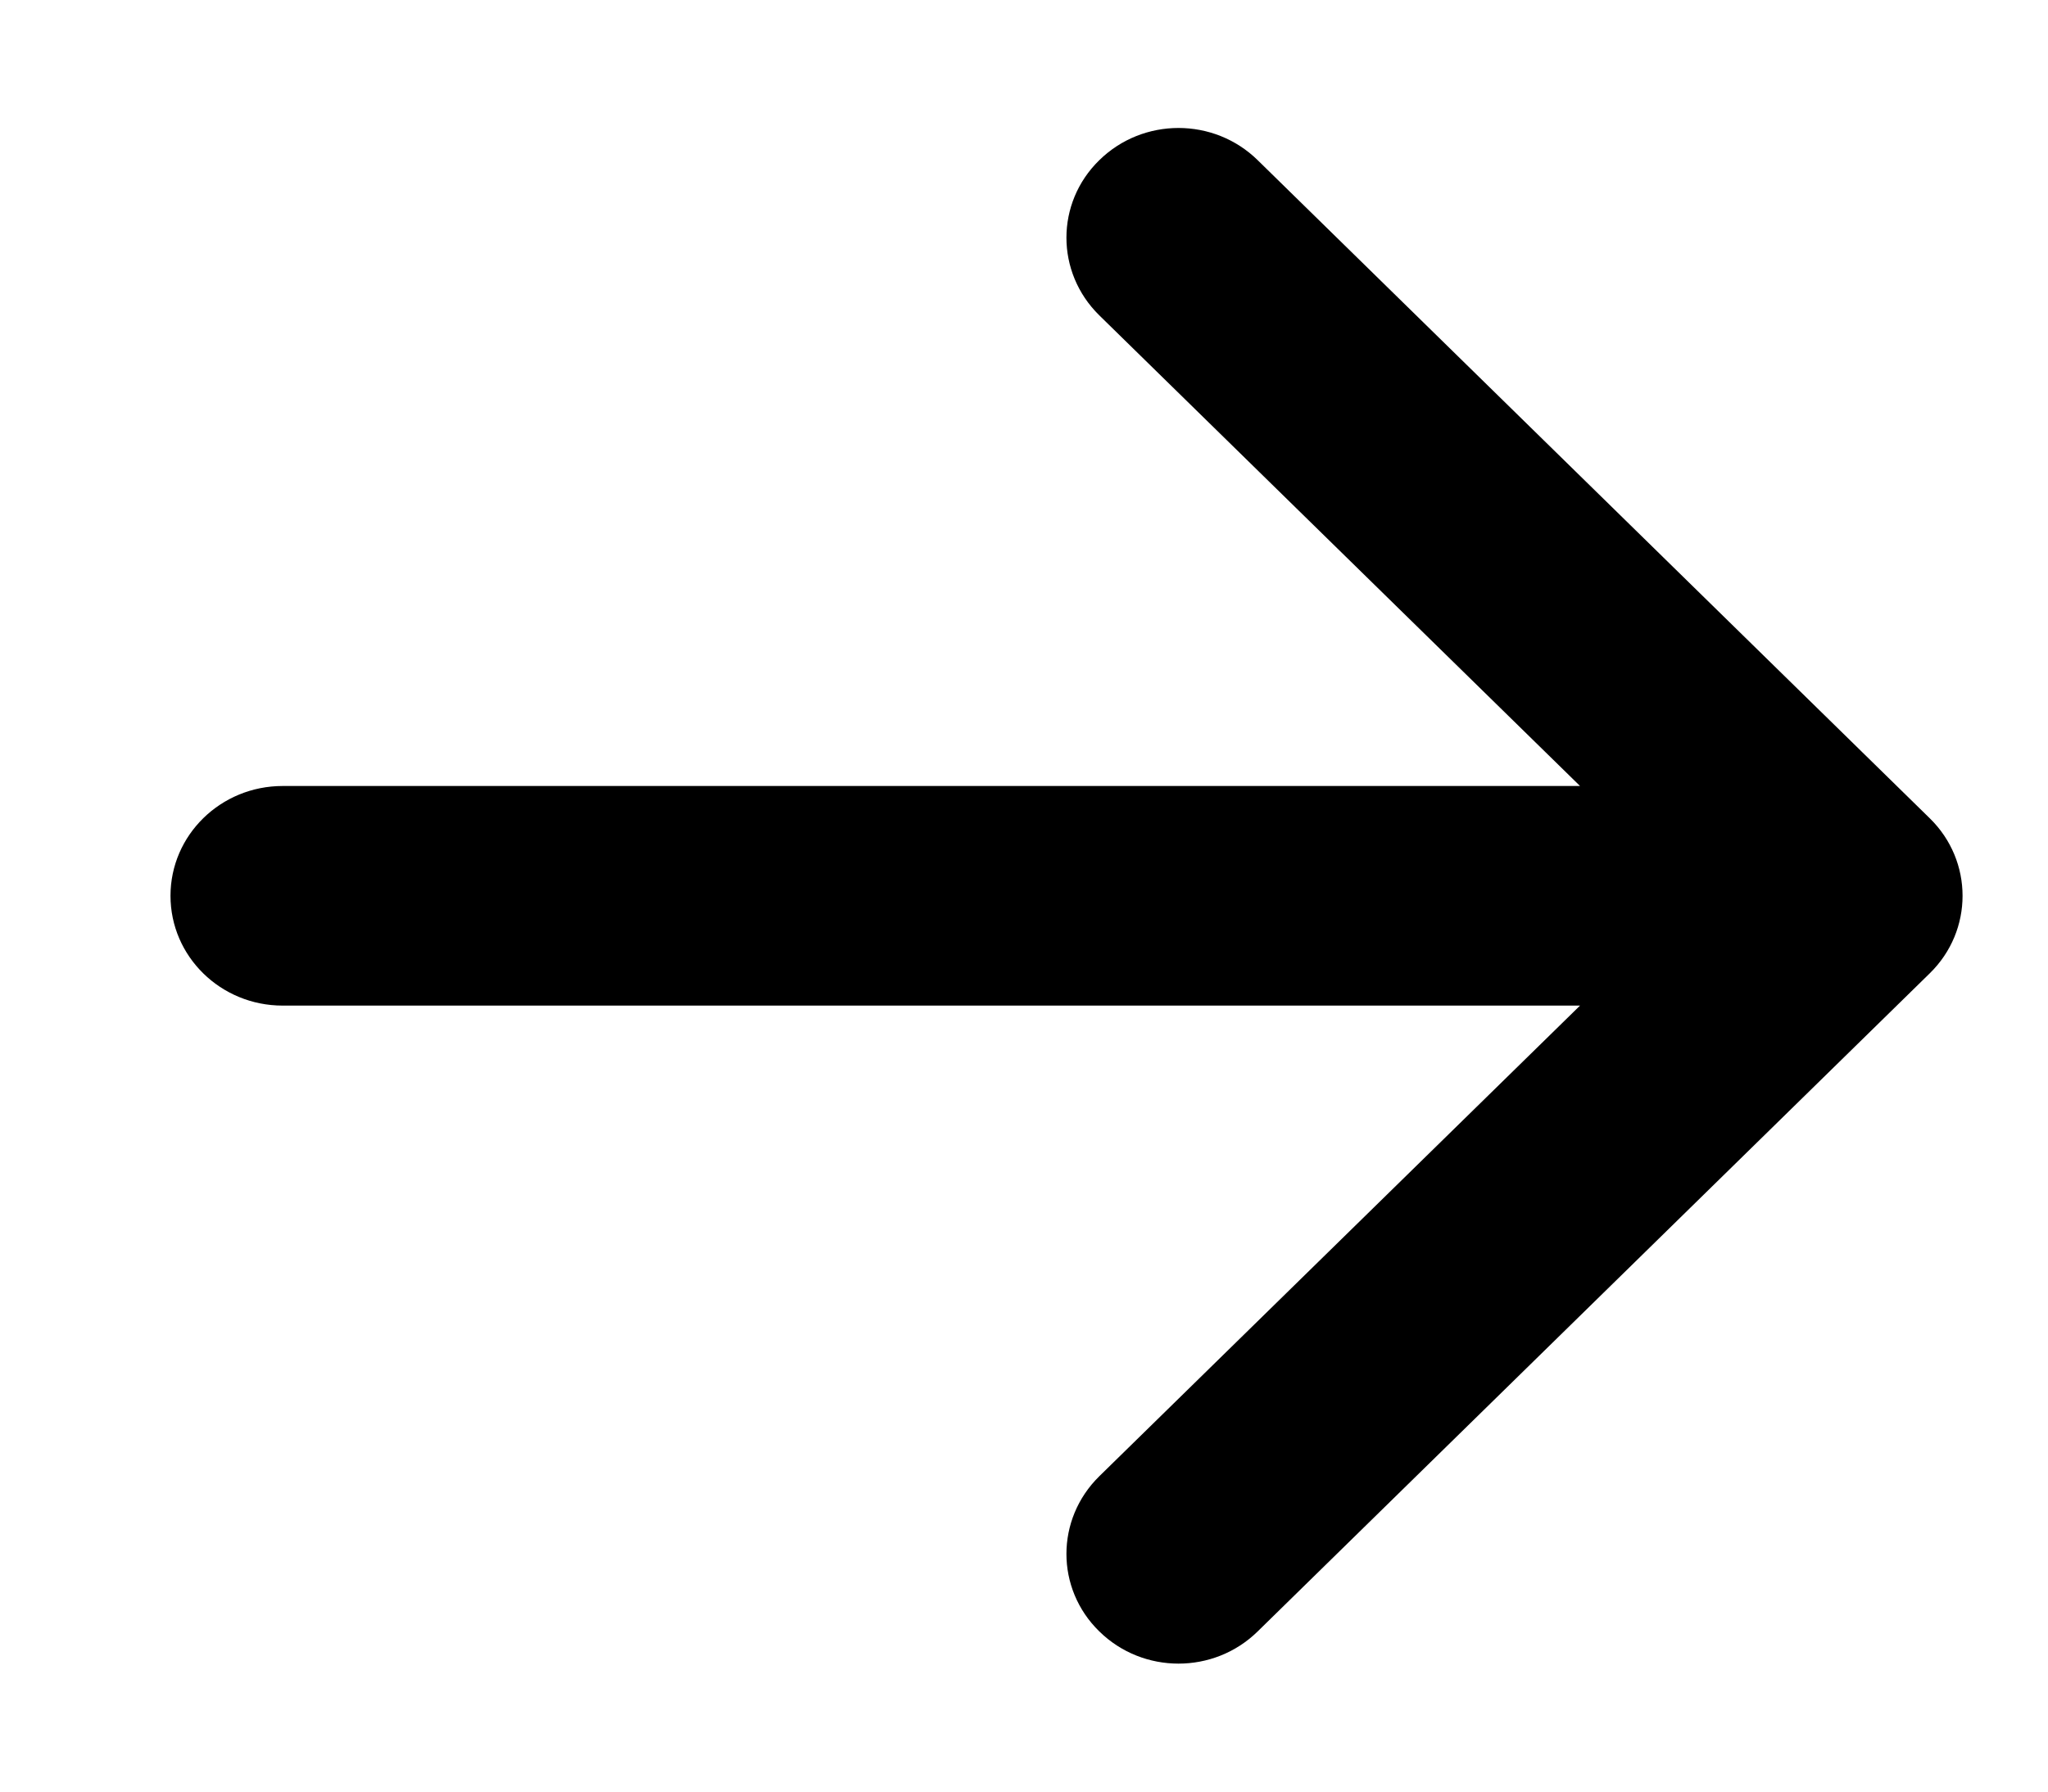 <svg width="8" height="7" viewBox="0 0 8 7" fill="none" xmlns="http://www.w3.org/2000/svg">
<path fill-rule="evenodd" clip-rule="evenodd" d="M4.294 0.626C4.465 0.458 4.742 0.458 4.913 0.626L7.538 3.197C7.709 3.364 7.709 3.636 7.538 3.803L4.913 6.374C4.742 6.542 4.465 6.542 4.294 6.374C4.123 6.207 4.123 5.936 4.294 5.768L6.172 3.929H1.104C0.862 3.929 0.666 3.737 0.666 3.5C0.666 3.263 0.862 3.071 1.104 3.071H6.172L4.294 1.232C4.123 1.064 4.123 0.793 4.294 0.626Z" fill="black"/>
</svg>
